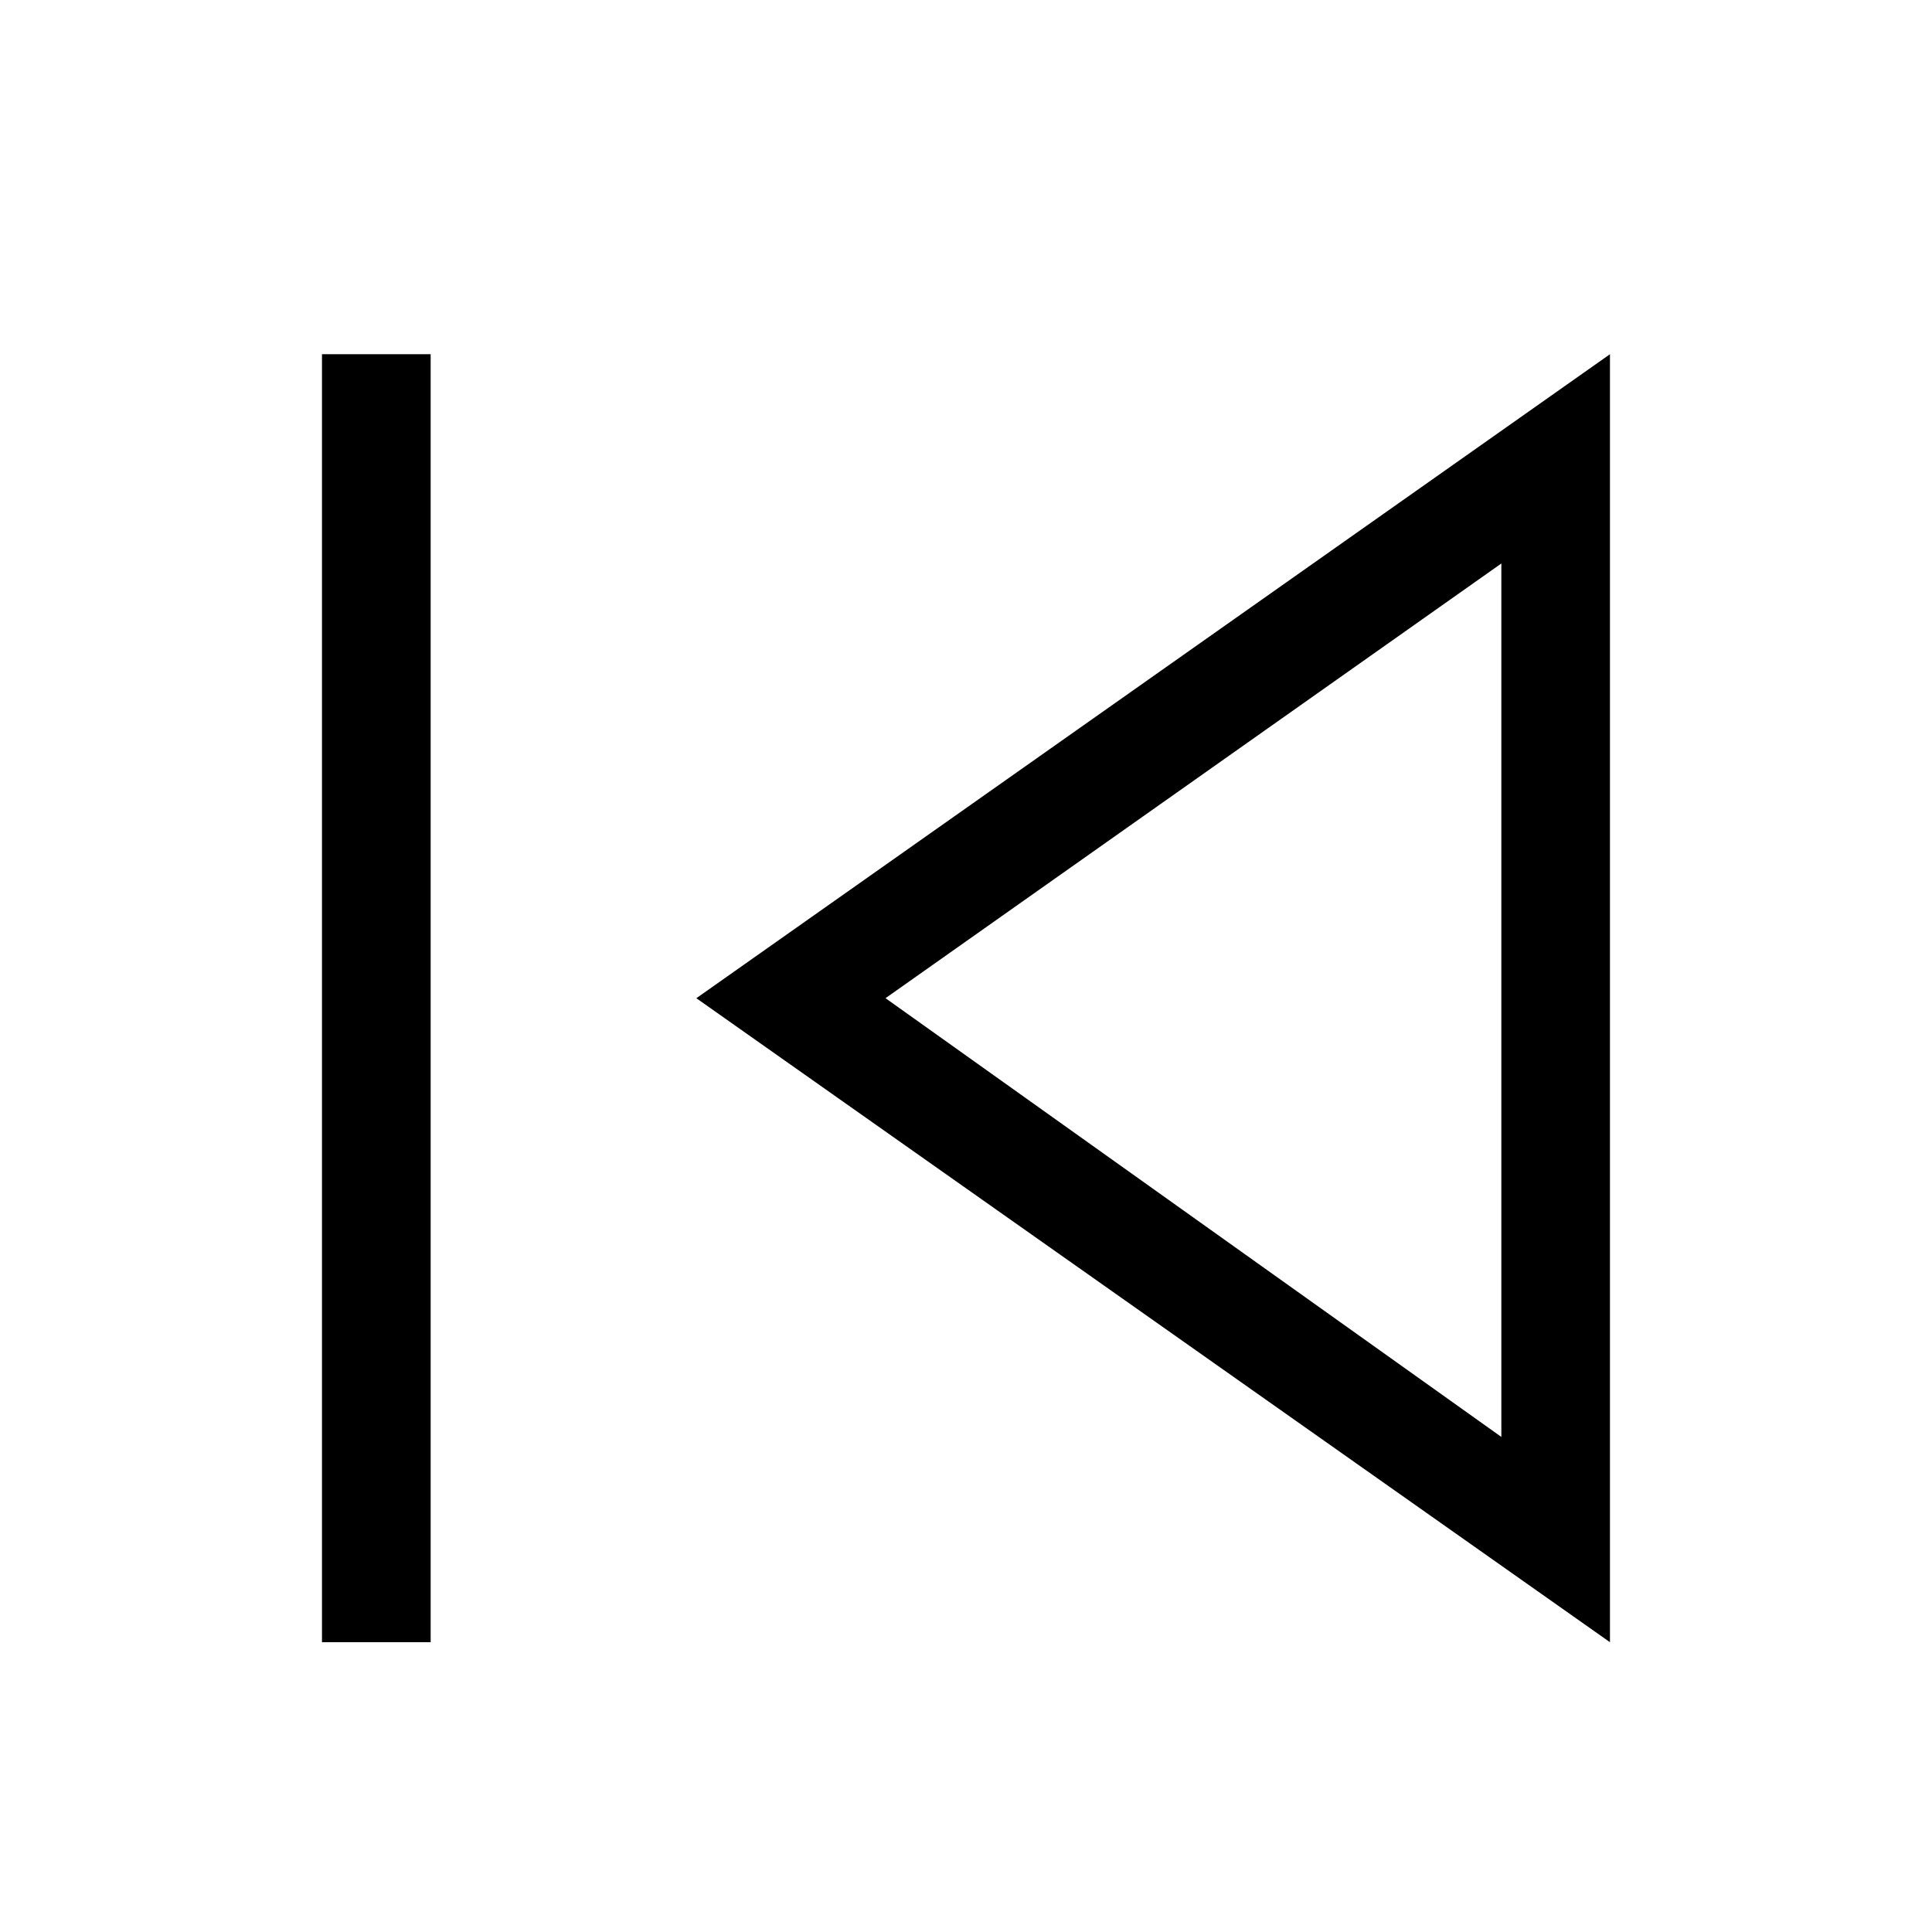 <!-- Generated by IcoMoon.io -->
<svg version="1.1" xmlns="http://www.w3.org/2000/svg" width="32" height="32" viewBox="0 0 32 32">
<title>Icon-Previous</title>
<path d="M24.867 23.8l-10.2-7.267 10.2-7.2v14.467zM11.533 16.533l15.133 10.667v-21.333l-15.133 10.667zM7.133 5.867h-1.8v21.333h1.8v-21.333z"></path>
</svg>

